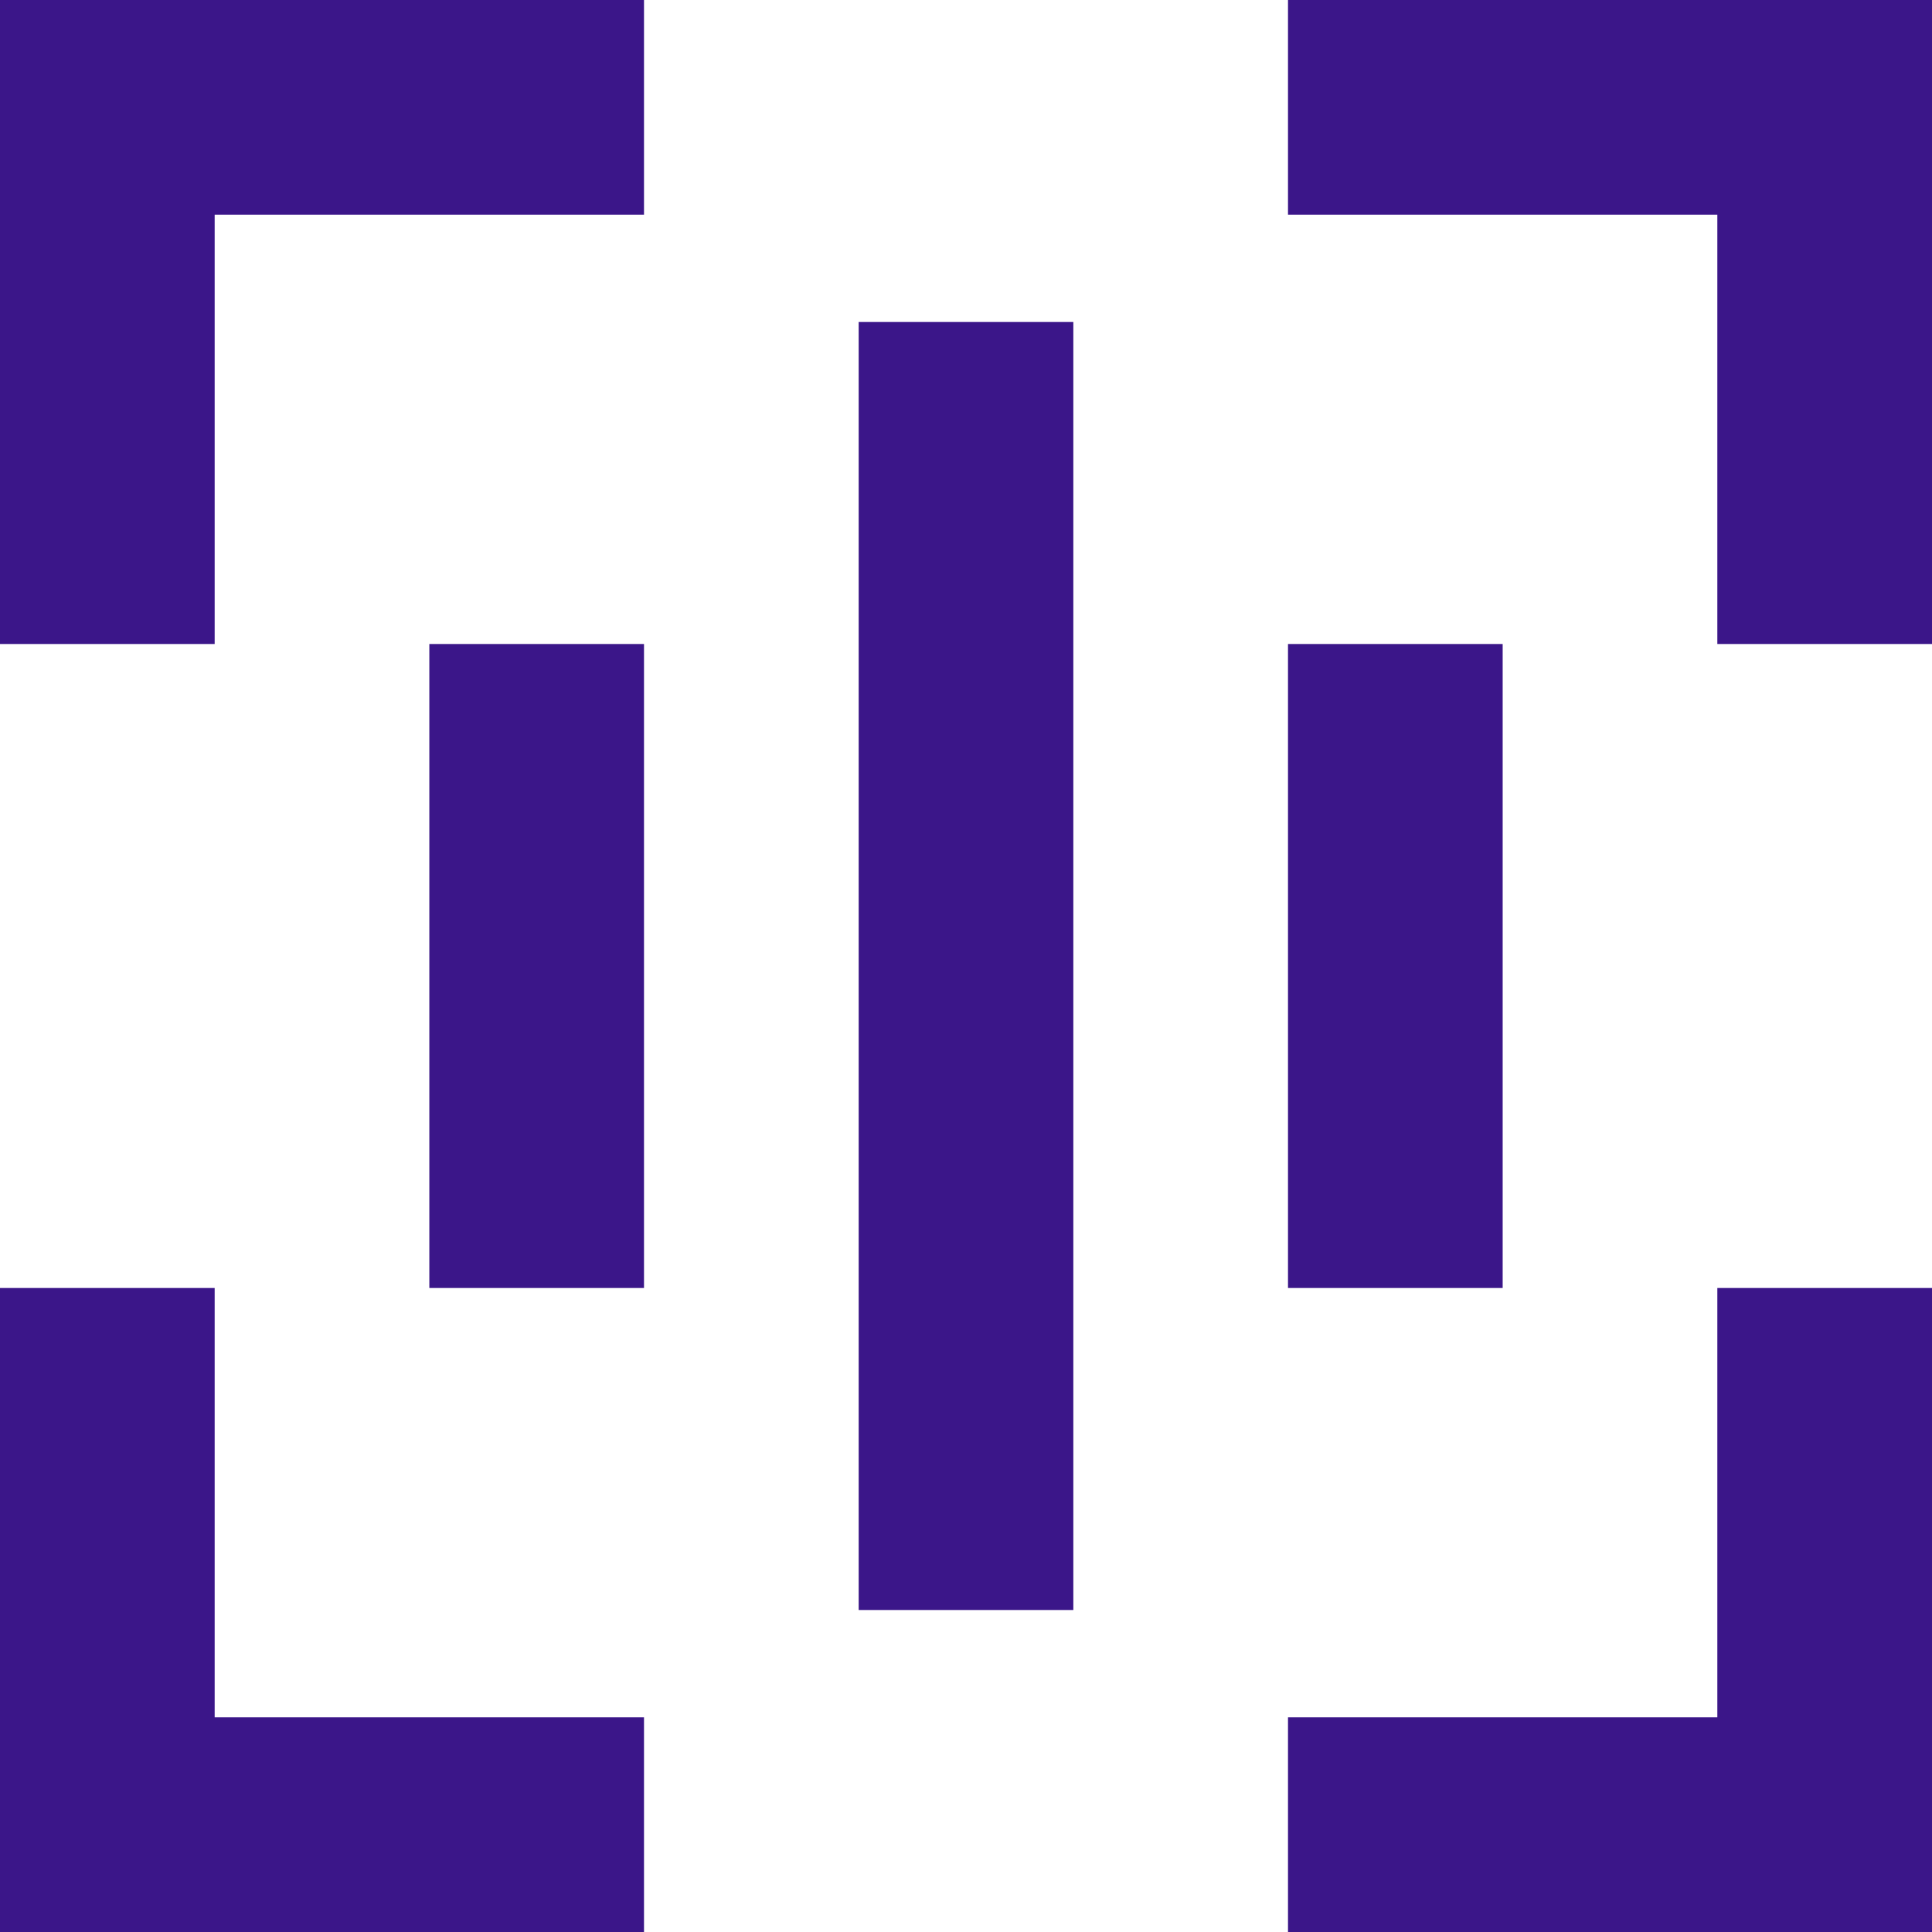 <svg width="18" height="18" viewBox="0 0 18 18" fill="none" xmlns="http://www.w3.org/2000/svg">
<path d="M2 12V16H6V18H0V12H2ZM18 12V18H12V16H16V12H18ZM10 3V15H8V3H10ZM6 6V12H4V6H6ZM14 6V12H12V6H14ZM6 0V2H2V6H0V0H6ZM18 0V6H16V2H12V0H18Z" fill="#3B1689"/>
</svg>
